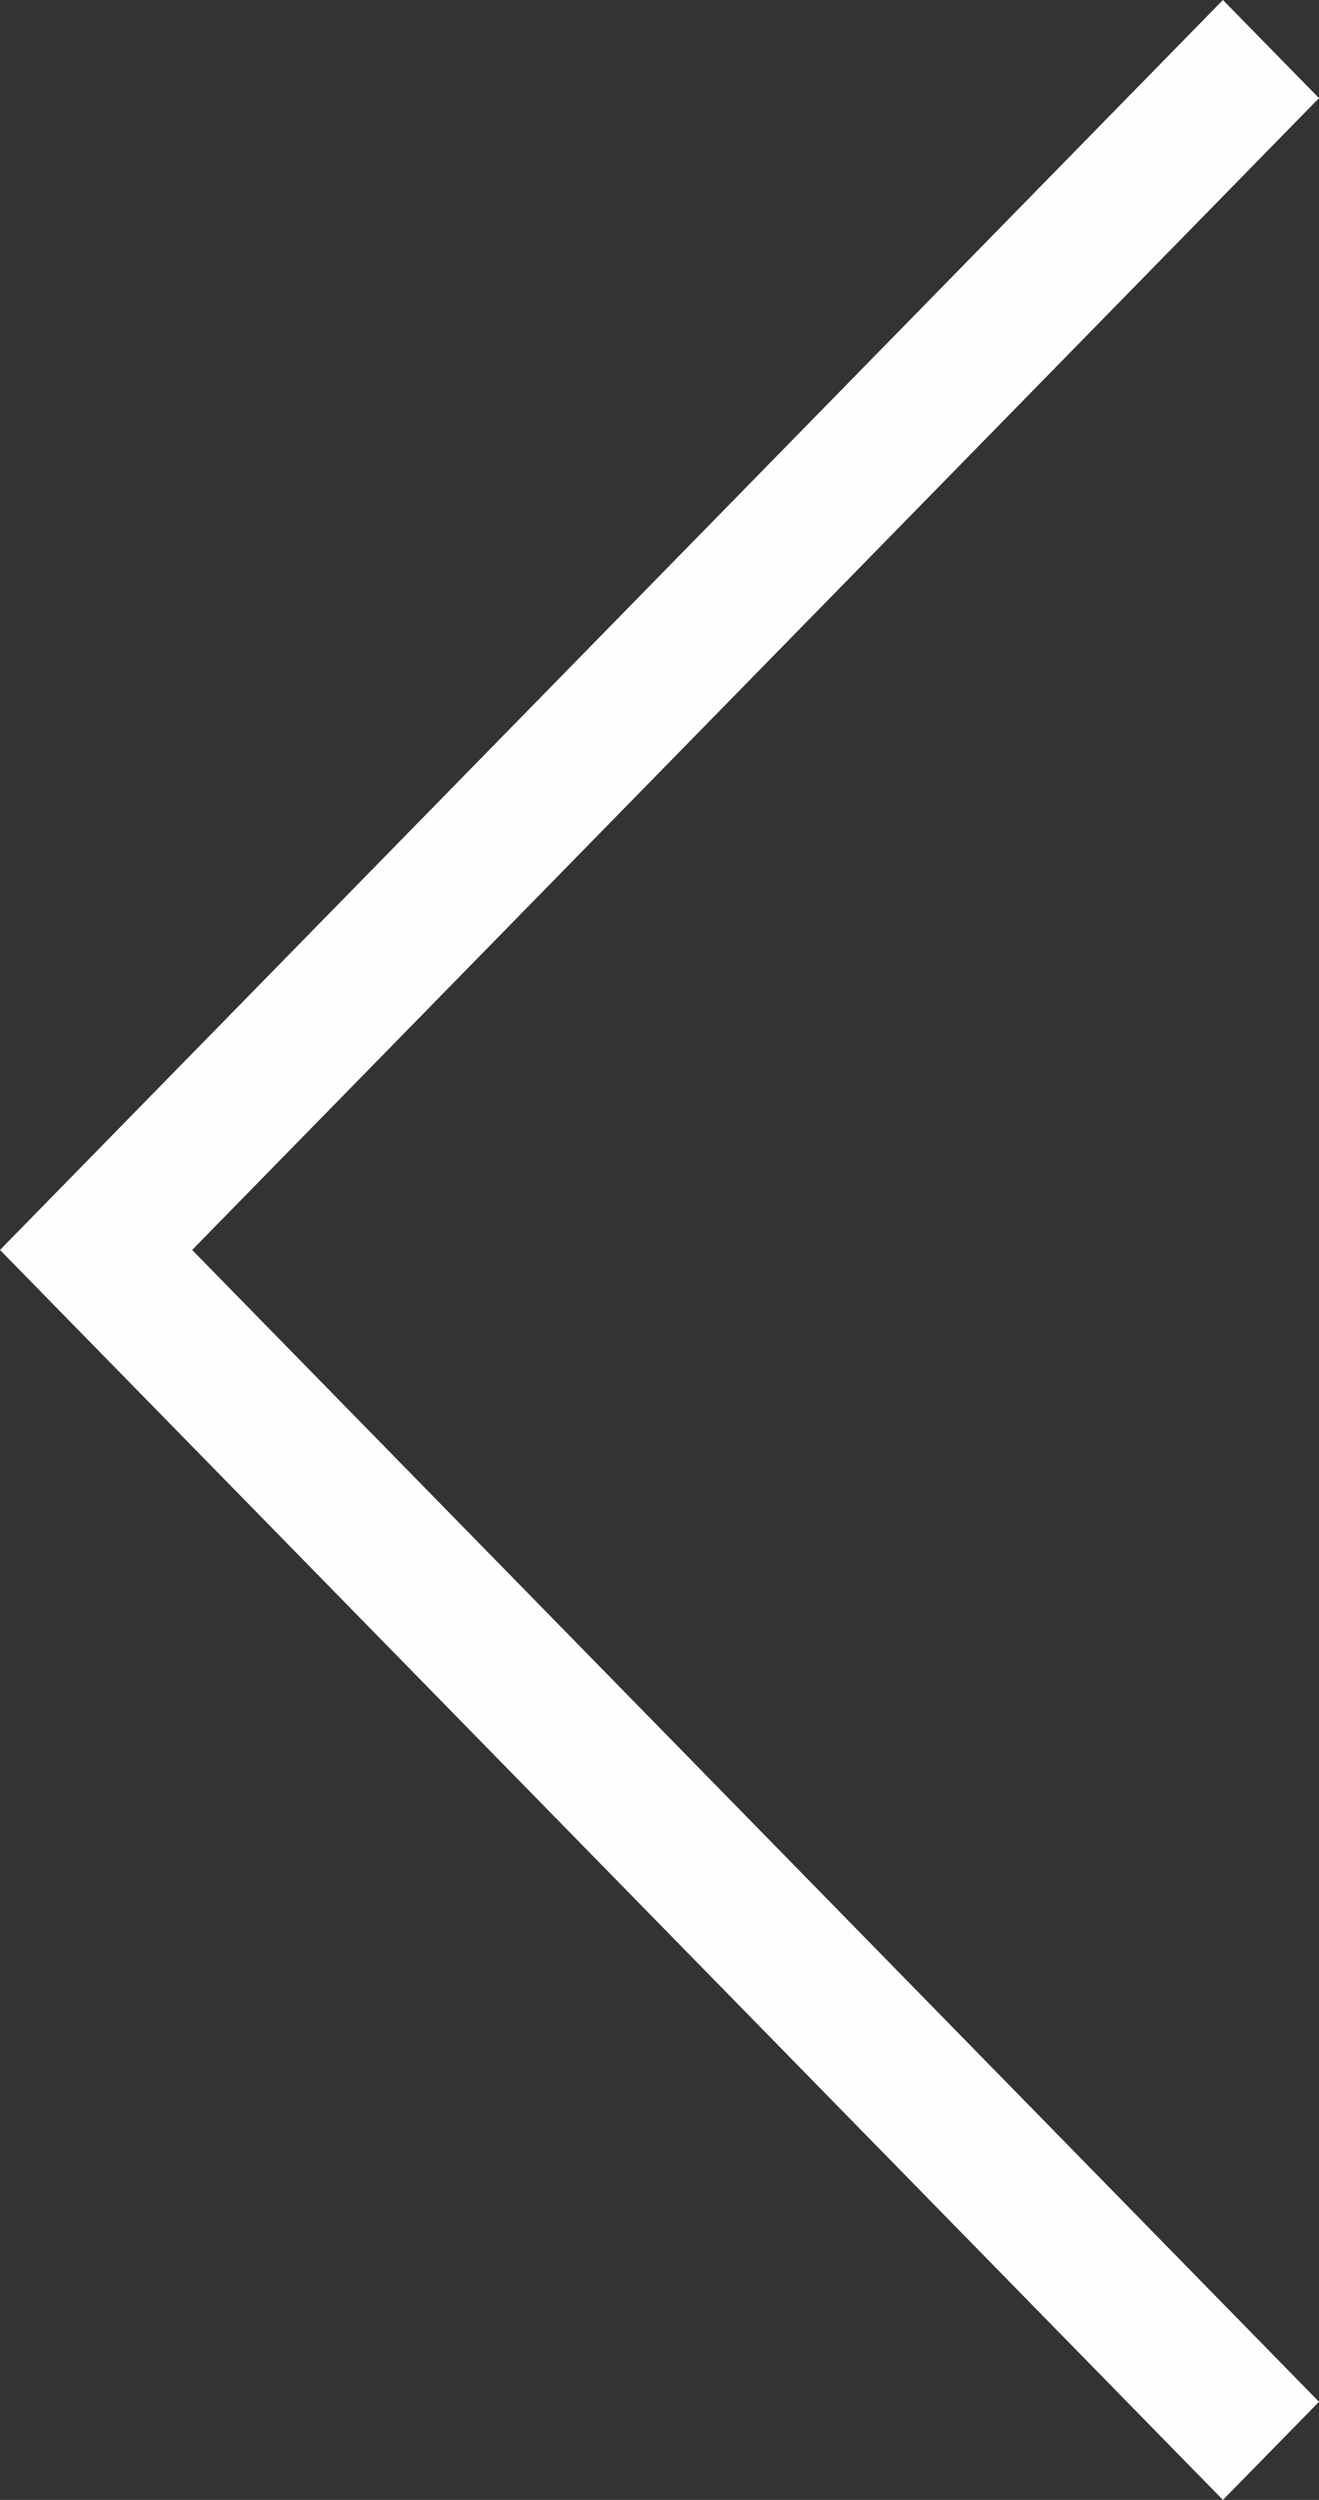 <?xml version="1.0" encoding="utf-8"?>
<!-- Generator: Adobe Illustrator 17.1.0, SVG Export Plug-In . SVG Version: 6.00 Build 0)  -->
<!DOCTYPE svg PUBLIC "-//W3C//DTD SVG 1.1//EN" "http://www.w3.org/Graphics/SVG/1.1/DTD/svg11.dtd">
<svg version="1.1" id="Layer_2" xmlns="http://www.w3.org/2000/svg" xmlns:xlink="http://www.w3.org/1999/xlink" x="0px" y="0px"
	 viewBox="0 0 19 36" enable-background="new 0 0 19 36" xml:space="preserve">
<rect x="0" y="0" width="19" height="36" fill="#333333" stroke="none"/>
<path fill="#FFFEFF" d="M19,34.587L17.616,36L0,18l1.384-1.414L19,34.587 M1.384,19.414L0,18L17.616,0L19,1.413L1.384,19.414
	 M1.384,16.586L0,18l0,0L1.384,16.586L1.384,16.586L1.384,16.586z M0,18l1.384,1.414L0,18L0,18L0,18L0,18z"/>
</svg>
